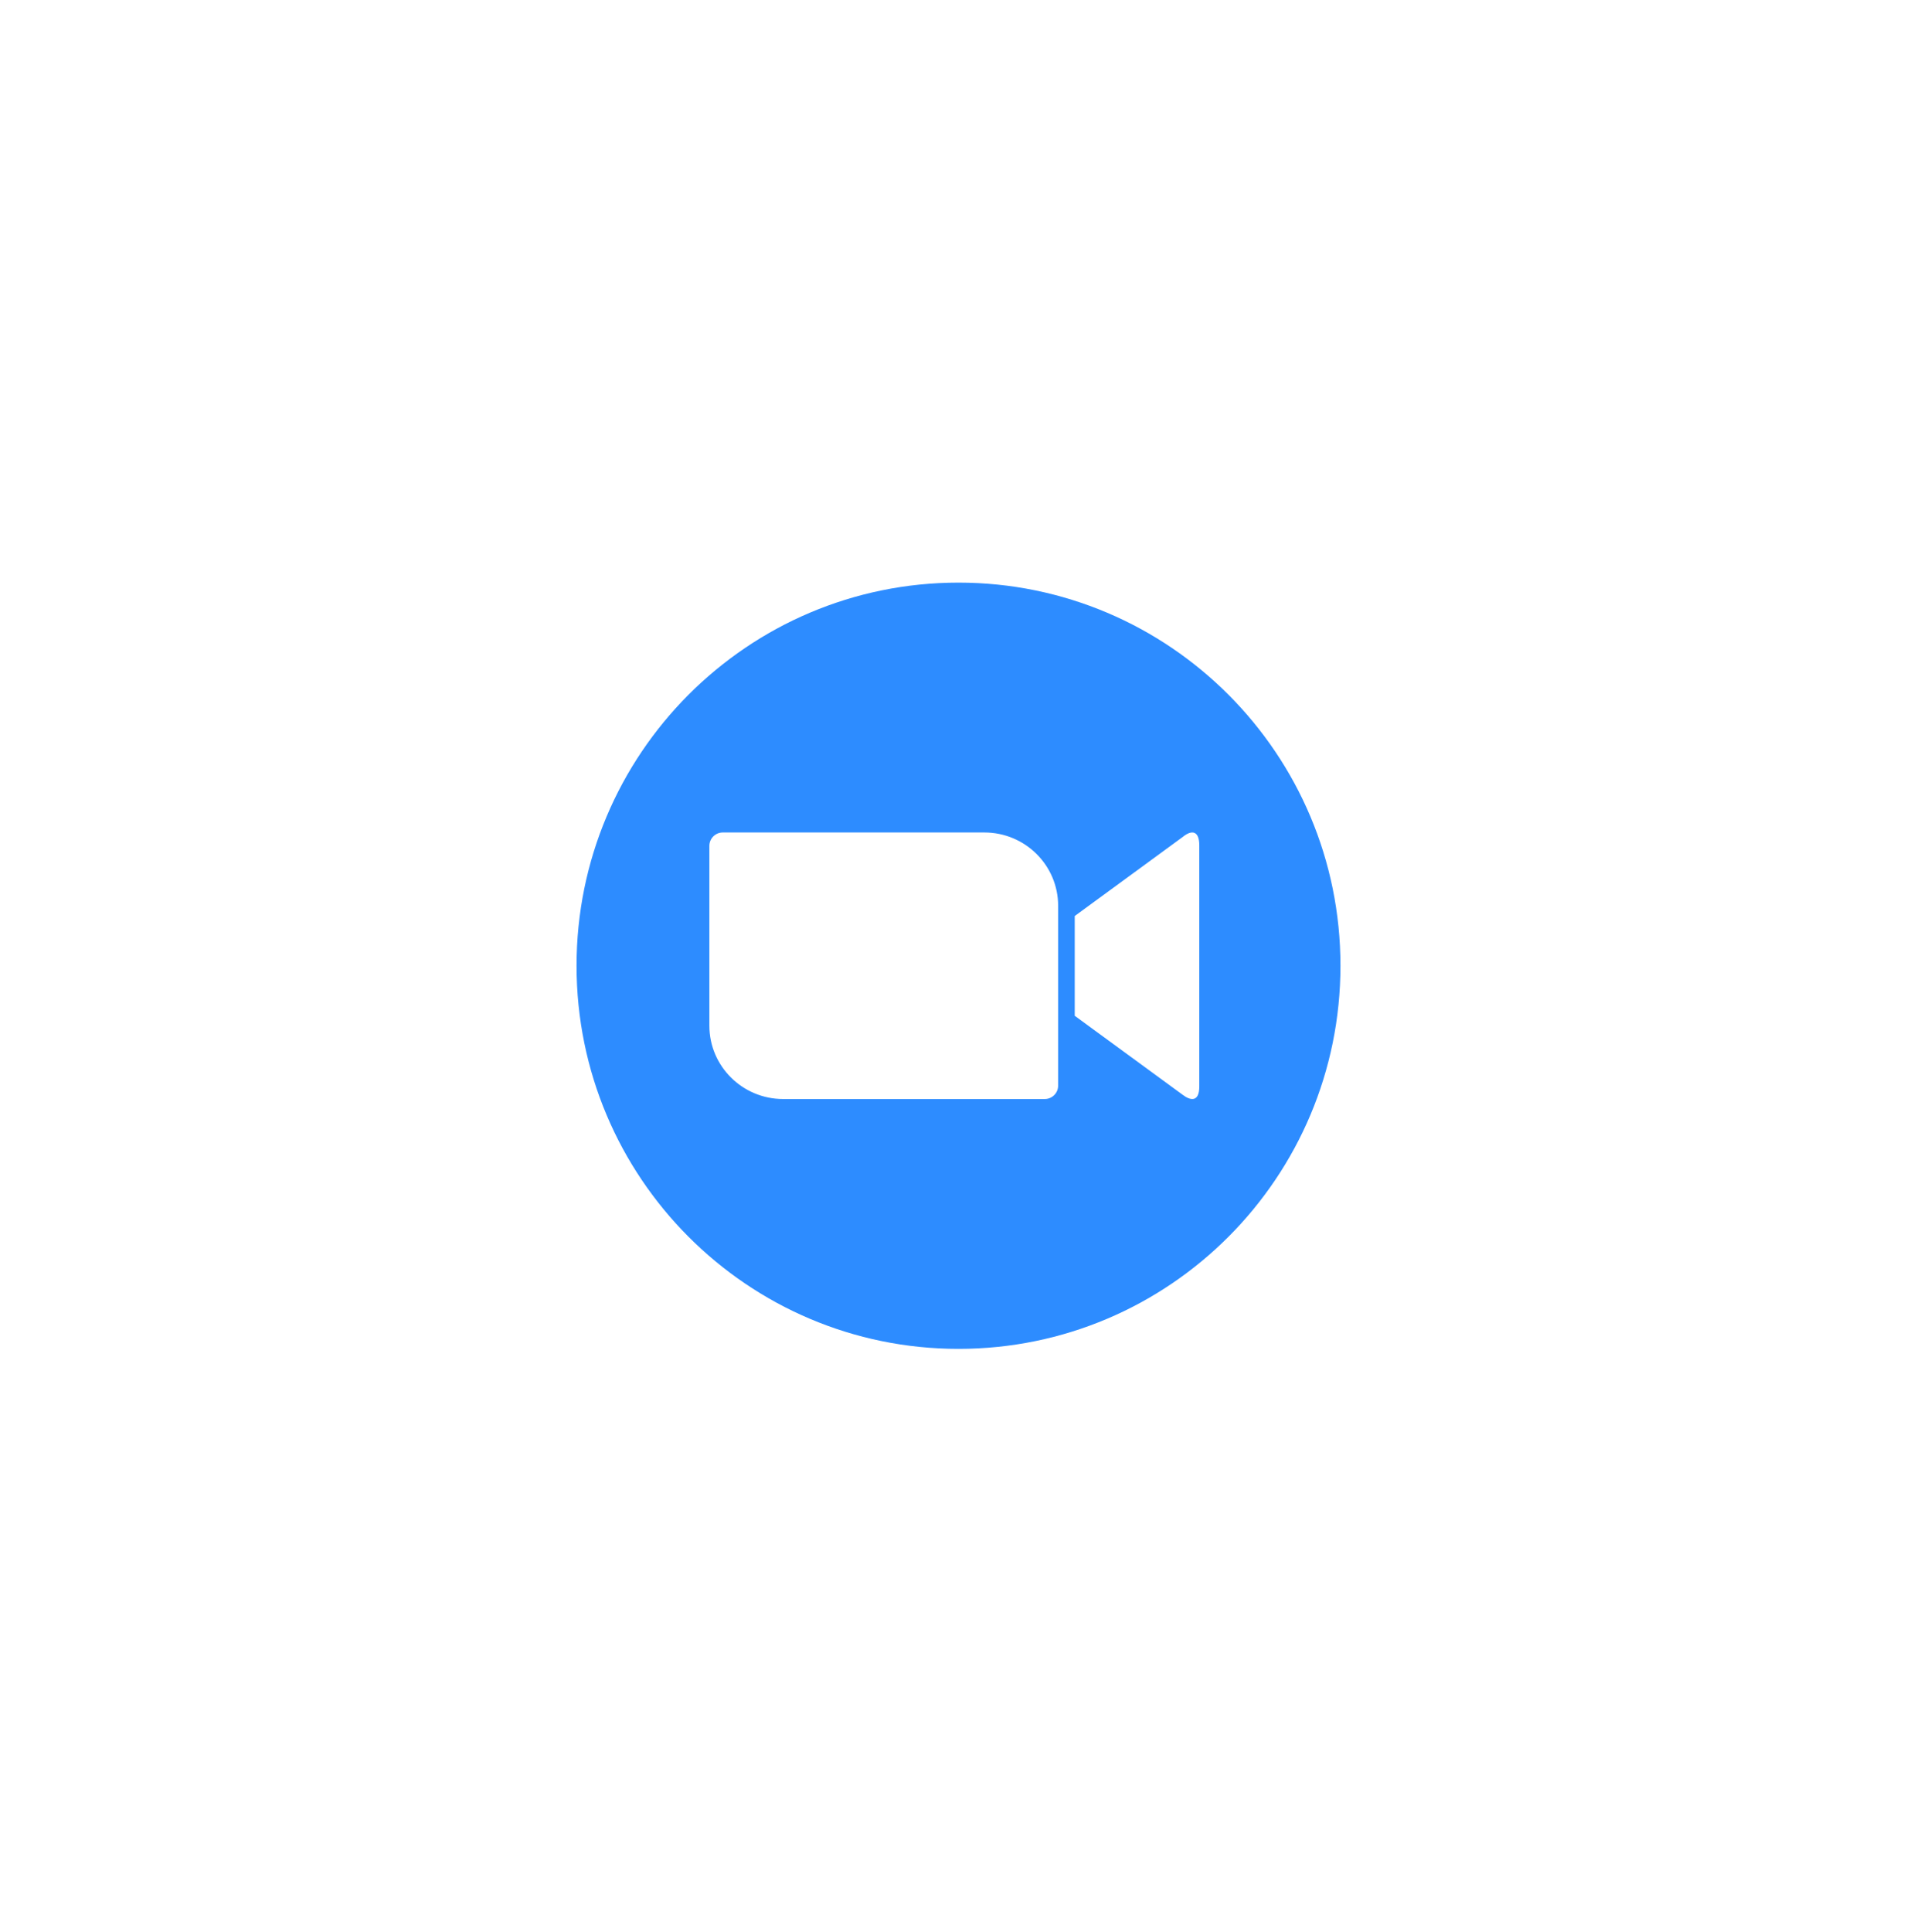 <svg width="133" height="134" viewBox="0 0 133 134" fill="none" xmlns="http://www.w3.org/2000/svg">
<g filter="url(#filter0_d_455_3794)">
<path d="M66.5 83.563C81.136 83.563 93 71.665 93 56.988C93 42.311 81.136 30.413 66.5 30.413C51.864 30.413 40 42.311 40 56.988C40 71.665 51.864 83.563 66.5 83.563Z" fill="#2D8CFF"/>
<path fill-rule="evenodd" clip-rule="evenodd" d="M82.054 48.057L74.564 53.538V60.459L82.054 65.939C82.584 66.345 83.206 66.471 83.206 65.362V48.634C83.206 47.647 82.707 47.522 82.054 48.057ZM49.216 61.148V48.669C49.216 48.159 49.634 47.744 50.147 47.744H68.294C71.121 47.744 73.413 50.021 73.413 52.828V65.307C73.412 65.553 73.313 65.789 73.139 65.962C72.965 66.136 72.729 66.233 72.483 66.232H54.335C51.51 66.232 49.216 63.955 49.216 61.148Z" fill="white"/>
</g>
<defs>
<filter id="filter0_d_455_3794" x="0" y="0.413" width="133" height="133.151" filterUnits="userSpaceOnUse" color-interpolation-filters="sRGB">
<feFlood flood-opacity="0" result="BackgroundImageFix"/>
<feColorMatrix in="SourceAlpha" type="matrix" values="0 0 0 0 0 0 0 0 0 0 0 0 0 0 0 0 0 0 127 0" result="hardAlpha"/>
<feOffset dy="10"/>
<feGaussianBlur stdDeviation="20"/>
<feComposite in2="hardAlpha" operator="out"/>
<feColorMatrix type="matrix" values="0 0 0 0 0.176 0 0 0 0 0.549 0 0 0 0 1 0 0 0 0.5 0"/>
<feBlend mode="normal" in2="BackgroundImageFix" result="effect1_dropShadow_455_3794"/>
<feBlend mode="normal" in="SourceGraphic" in2="effect1_dropShadow_455_3794" result="shape"/>
</filter>
</defs>
</svg>

